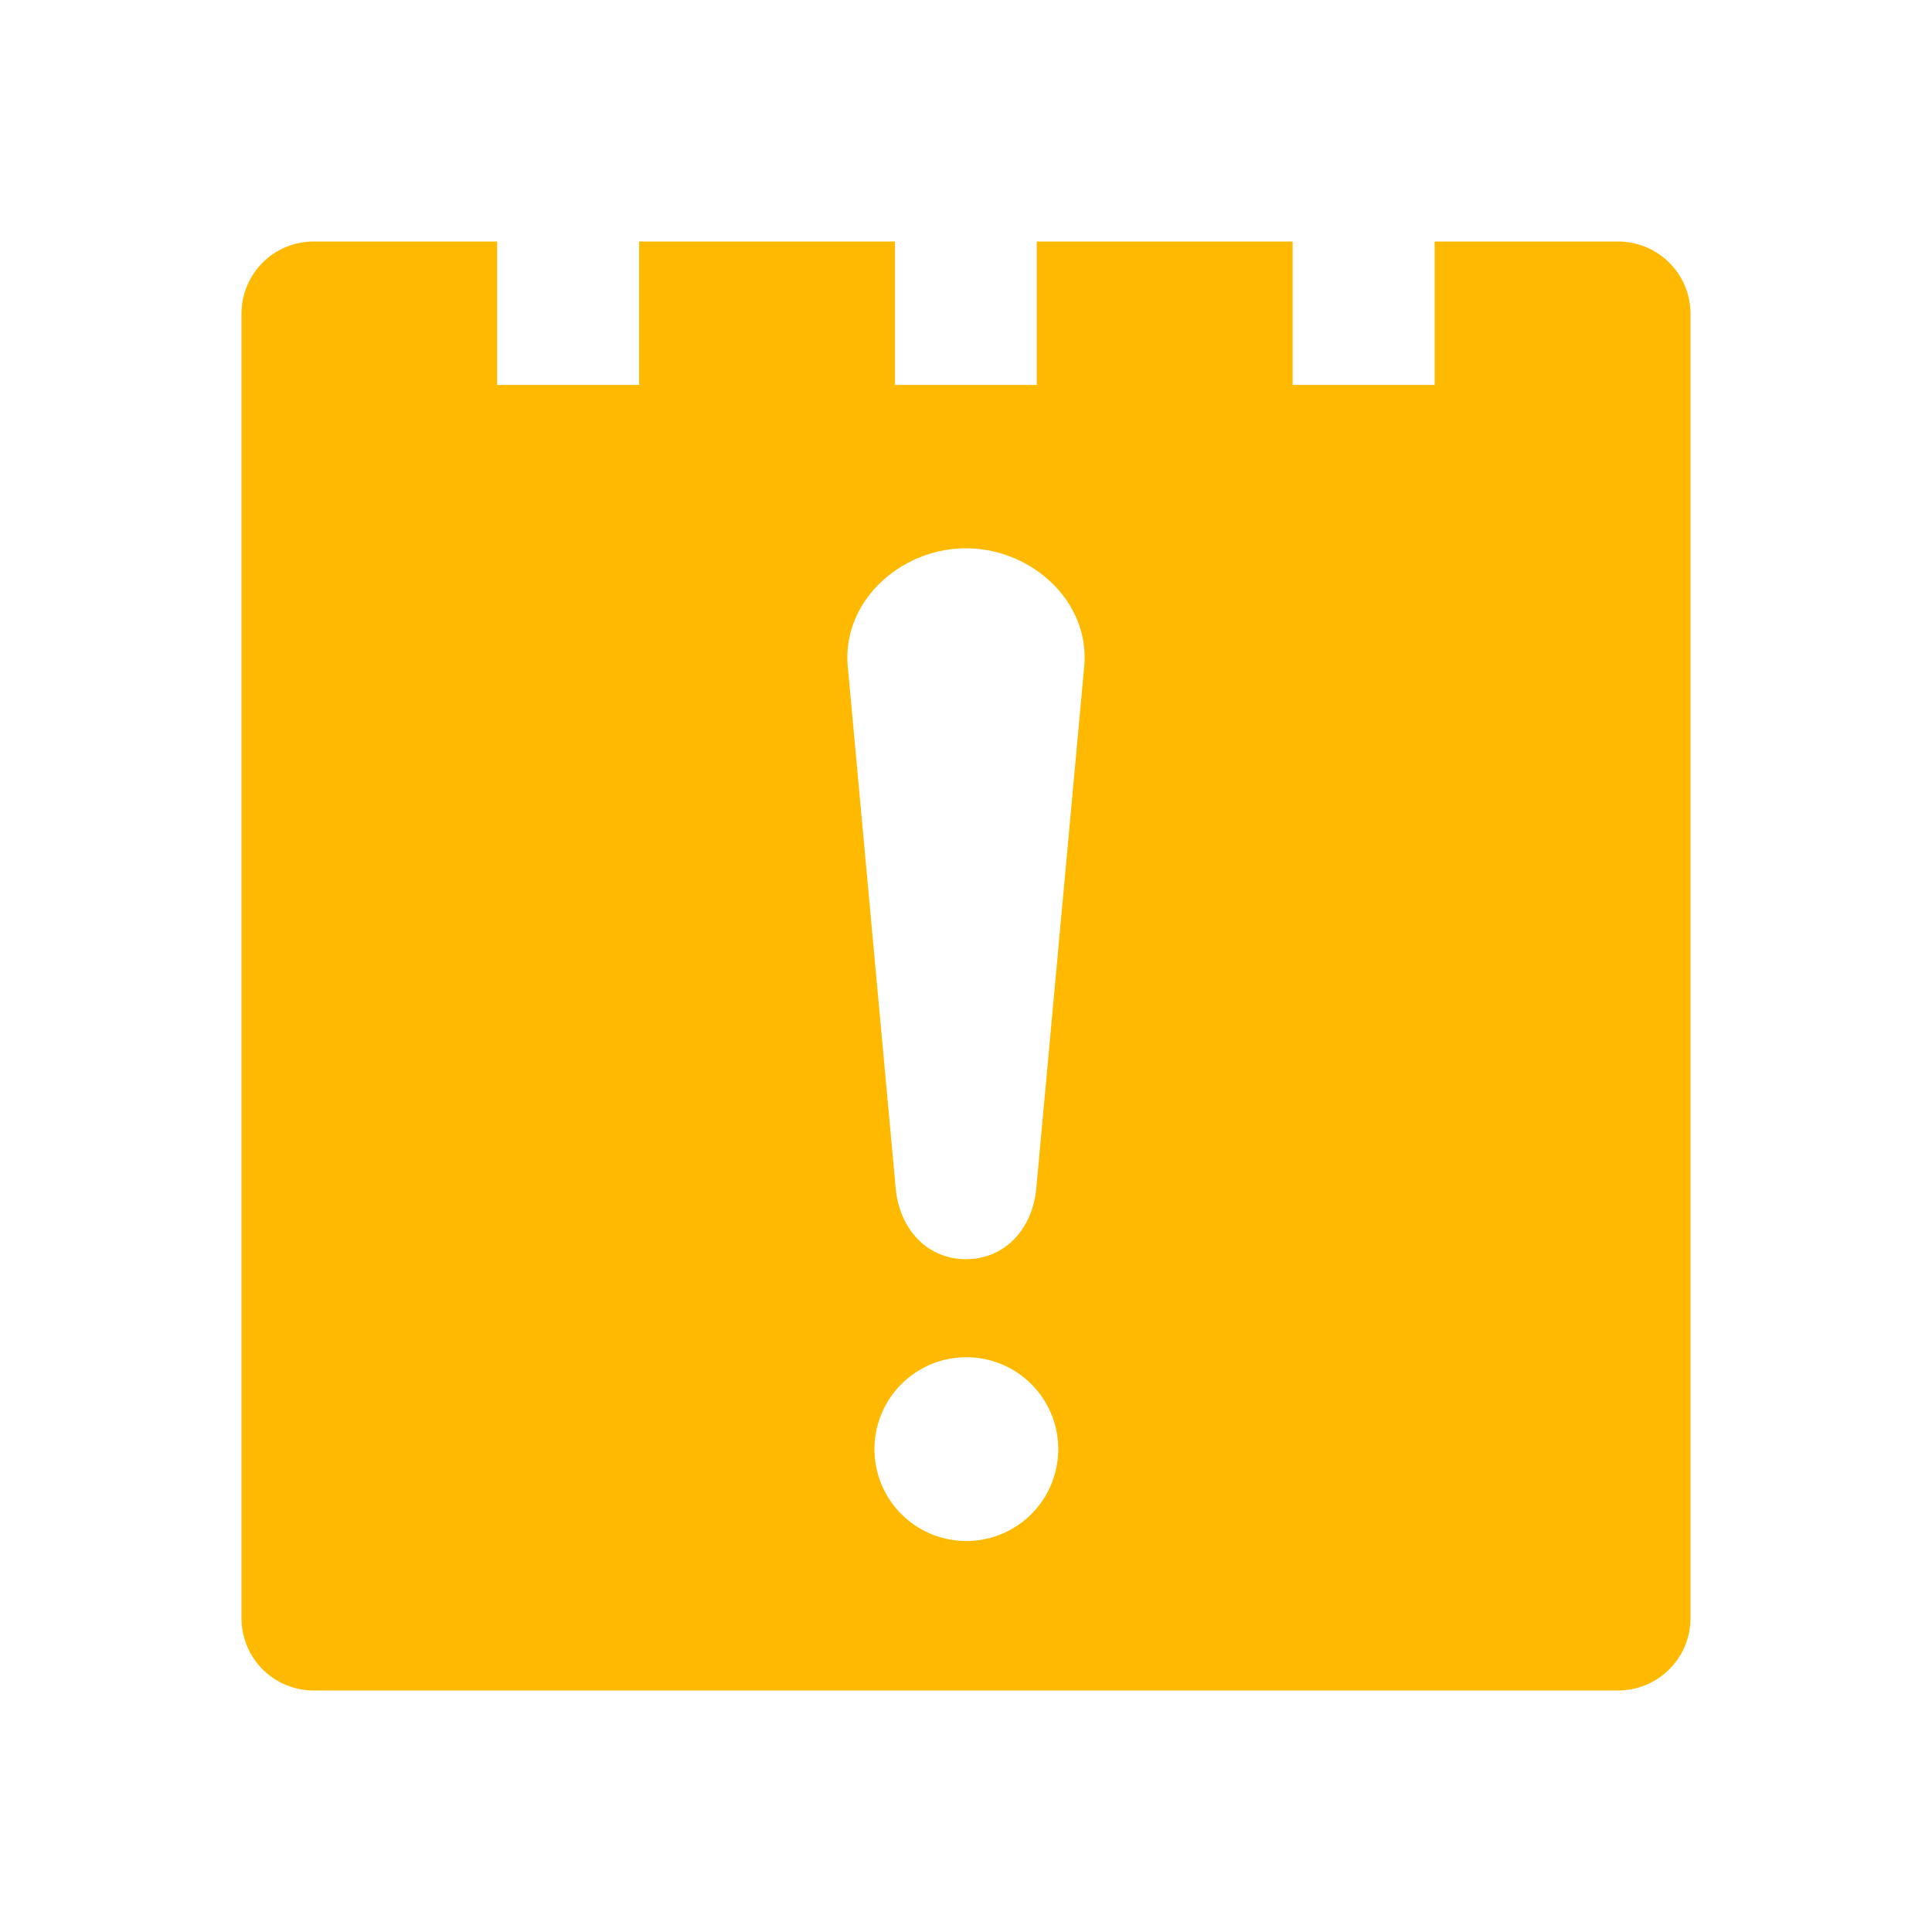 <?xml version="1.0" encoding="UTF-8" standalone="no"?>
<svg
   xmlns:dc="http://purl.org/dc/elements/1.1/"
   xmlns:cc="http://creativecommons.org/ns#"
   xmlns:rdf="http://www.w3.org/1999/02/22-rdf-syntax-ns#"
   xmlns:svg="http://www.w3.org/2000/svg"
   xmlns="http://www.w3.org/2000/svg"
   xmlns:sodipodi="http://sodipodi.sourceforge.net/DTD/sodipodi-0.dtd"
   xmlns:inkscape="http://www.inkscape.org/namespaces/inkscape"
   height="22"
   viewBox="0 0 22 22"
   width="22"
   version="1.1"
   id="svg4"
   sodipodi:docname="view-calendar-upcoming-events.svg"
   inkscape:version="0.92+devel (58ef38f81c, 2017-09-13, custom)">
  <defs
     id="defs8" />
  <sodipodi:namedview
     pagecolor="#002466"
     bordercolor="#ffffff"
     inkscape:document-rotation="0"
     borderopacity="0.133"
     objecttolerance="10"
     gridtolerance="10"
     guidetolerance="10"
     inkscape:pageopacity="0"
     inkscape:pageshadow="2"
     inkscape:window-width="1920"
     inkscape:window-height="1027"
     id="namedview6"
     showgrid="false"
     borderlayer="true"
     inkscape:showpageshadow="false"
     inkscape:zoom="22.96875"
     inkscape:cx="7.542857"
     inkscape:cy="8.0000001"
     inkscape:window-x="0"
     inkscape:window-y="24"
     inkscape:window-maximized="1"
     inkscape:current-layer="svg4" />
  <g
     id="g879"
     inkscape:label="#view-calendar-upcoming-events"
     style="stroke:none;stroke-width:0.727"
     transform="scale(1.375)">
    <path
       inkscape:connector-curvature="0"
       inkscape:label="#boundary"
       style="stroke:none"
       id="path2"
       stroke-width=".255"
       stroke-linecap="round"
       fill="none"
       d="M 0,-4.9999999e-8 H 16 V 16 H 0 Z" />
    <path
       inkscape:label="#"
       id="path835"
       d="M 2.6,2 C 2.267,2 2,2.267 2,2.6 V 13.4 C 2,13.733 2.267,14 2.6,14 H 13.398 C 13.731,14 14,13.733 14,13.4 V 2.6 C 14,2.267 13.731,2 13.398,2 H 11.881 V 3.188 H 10.705 V 2 H 8.586 V 3.188 H 7.412 V 2 H 5.293 V 3.188 H 4.117 V 2 Z M 8,4.541 c 0.542,0 1.028,0.439 0.979,0.979 L 8.582,9.842 C 8.551,10.178 8.322,10.428 8,10.428 c -0.322,0 -0.551,-0.25 -0.582,-0.586 L 7.021,5.52 C 6.972,4.98 7.458,4.541 8,4.541 Z M 8.004,11.24 A 0.761,0.761 0 0 1 8.764,12 0.761,0.761 0 0 1 8.004,12.762 0.761,0.761 0 0 1 7.242,12 0.761,0.761 0 0 1 8.004,11.24 Z"
       style="fill:#ffb900;stroke:none;stroke-width:2.749"
       inkscape:connector-curvature="0" />
  </g>
</svg>
